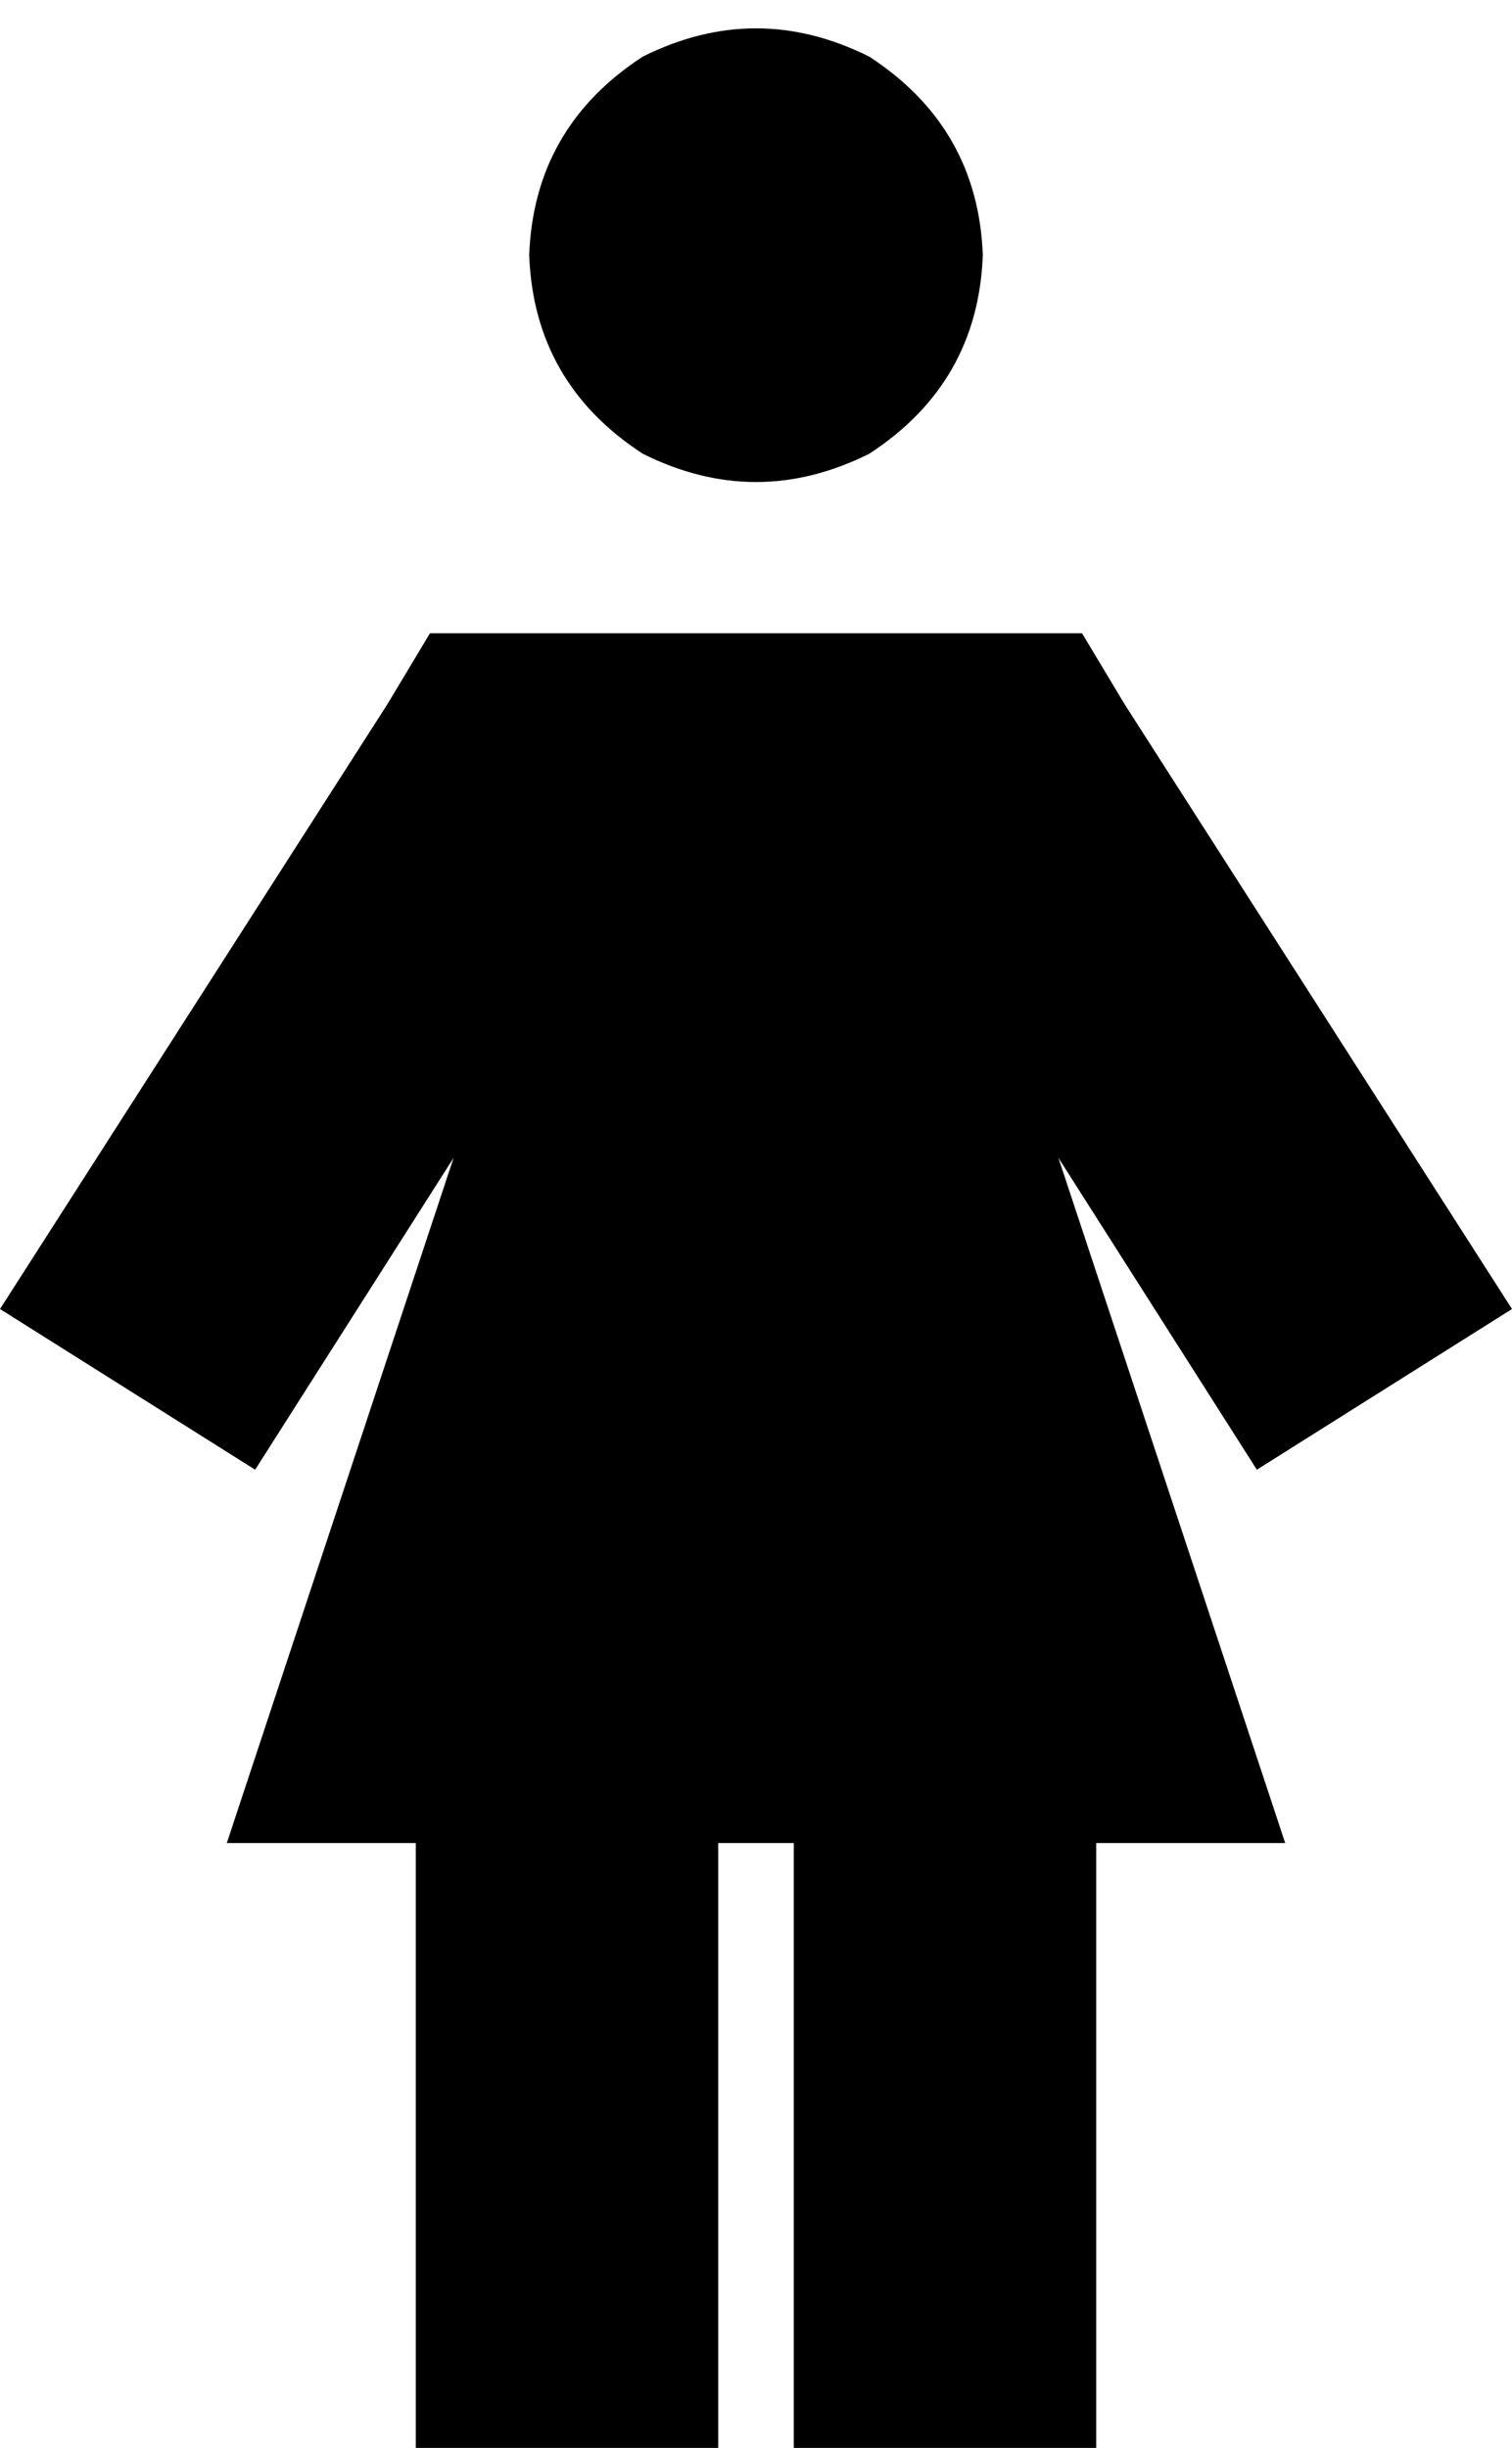 <svg xmlns="http://www.w3.org/2000/svg" viewBox="0 0 320 518">
    <path d="M 112 54 Q 113 27 136 12 Q 160 0 184 12 Q 207 27 208 54 Q 207 81 184 96 Q 160 108 136 96 Q 113 81 112 54 L 112 54 Z M 91 134 L 109 134 L 211 134 L 229 134 L 238 149 L 320 277 L 266 311 L 224 245 L 272 390 L 232 390 L 232 486 L 232 518 L 168 518 L 168 486 L 168 390 L 152 390 L 152 486 L 152 518 L 88 518 L 88 486 L 88 390 L 48 390 L 96 245 L 54 311 L 0 277 L 82 149 L 91 134 L 91 134 Z"/>
</svg>
